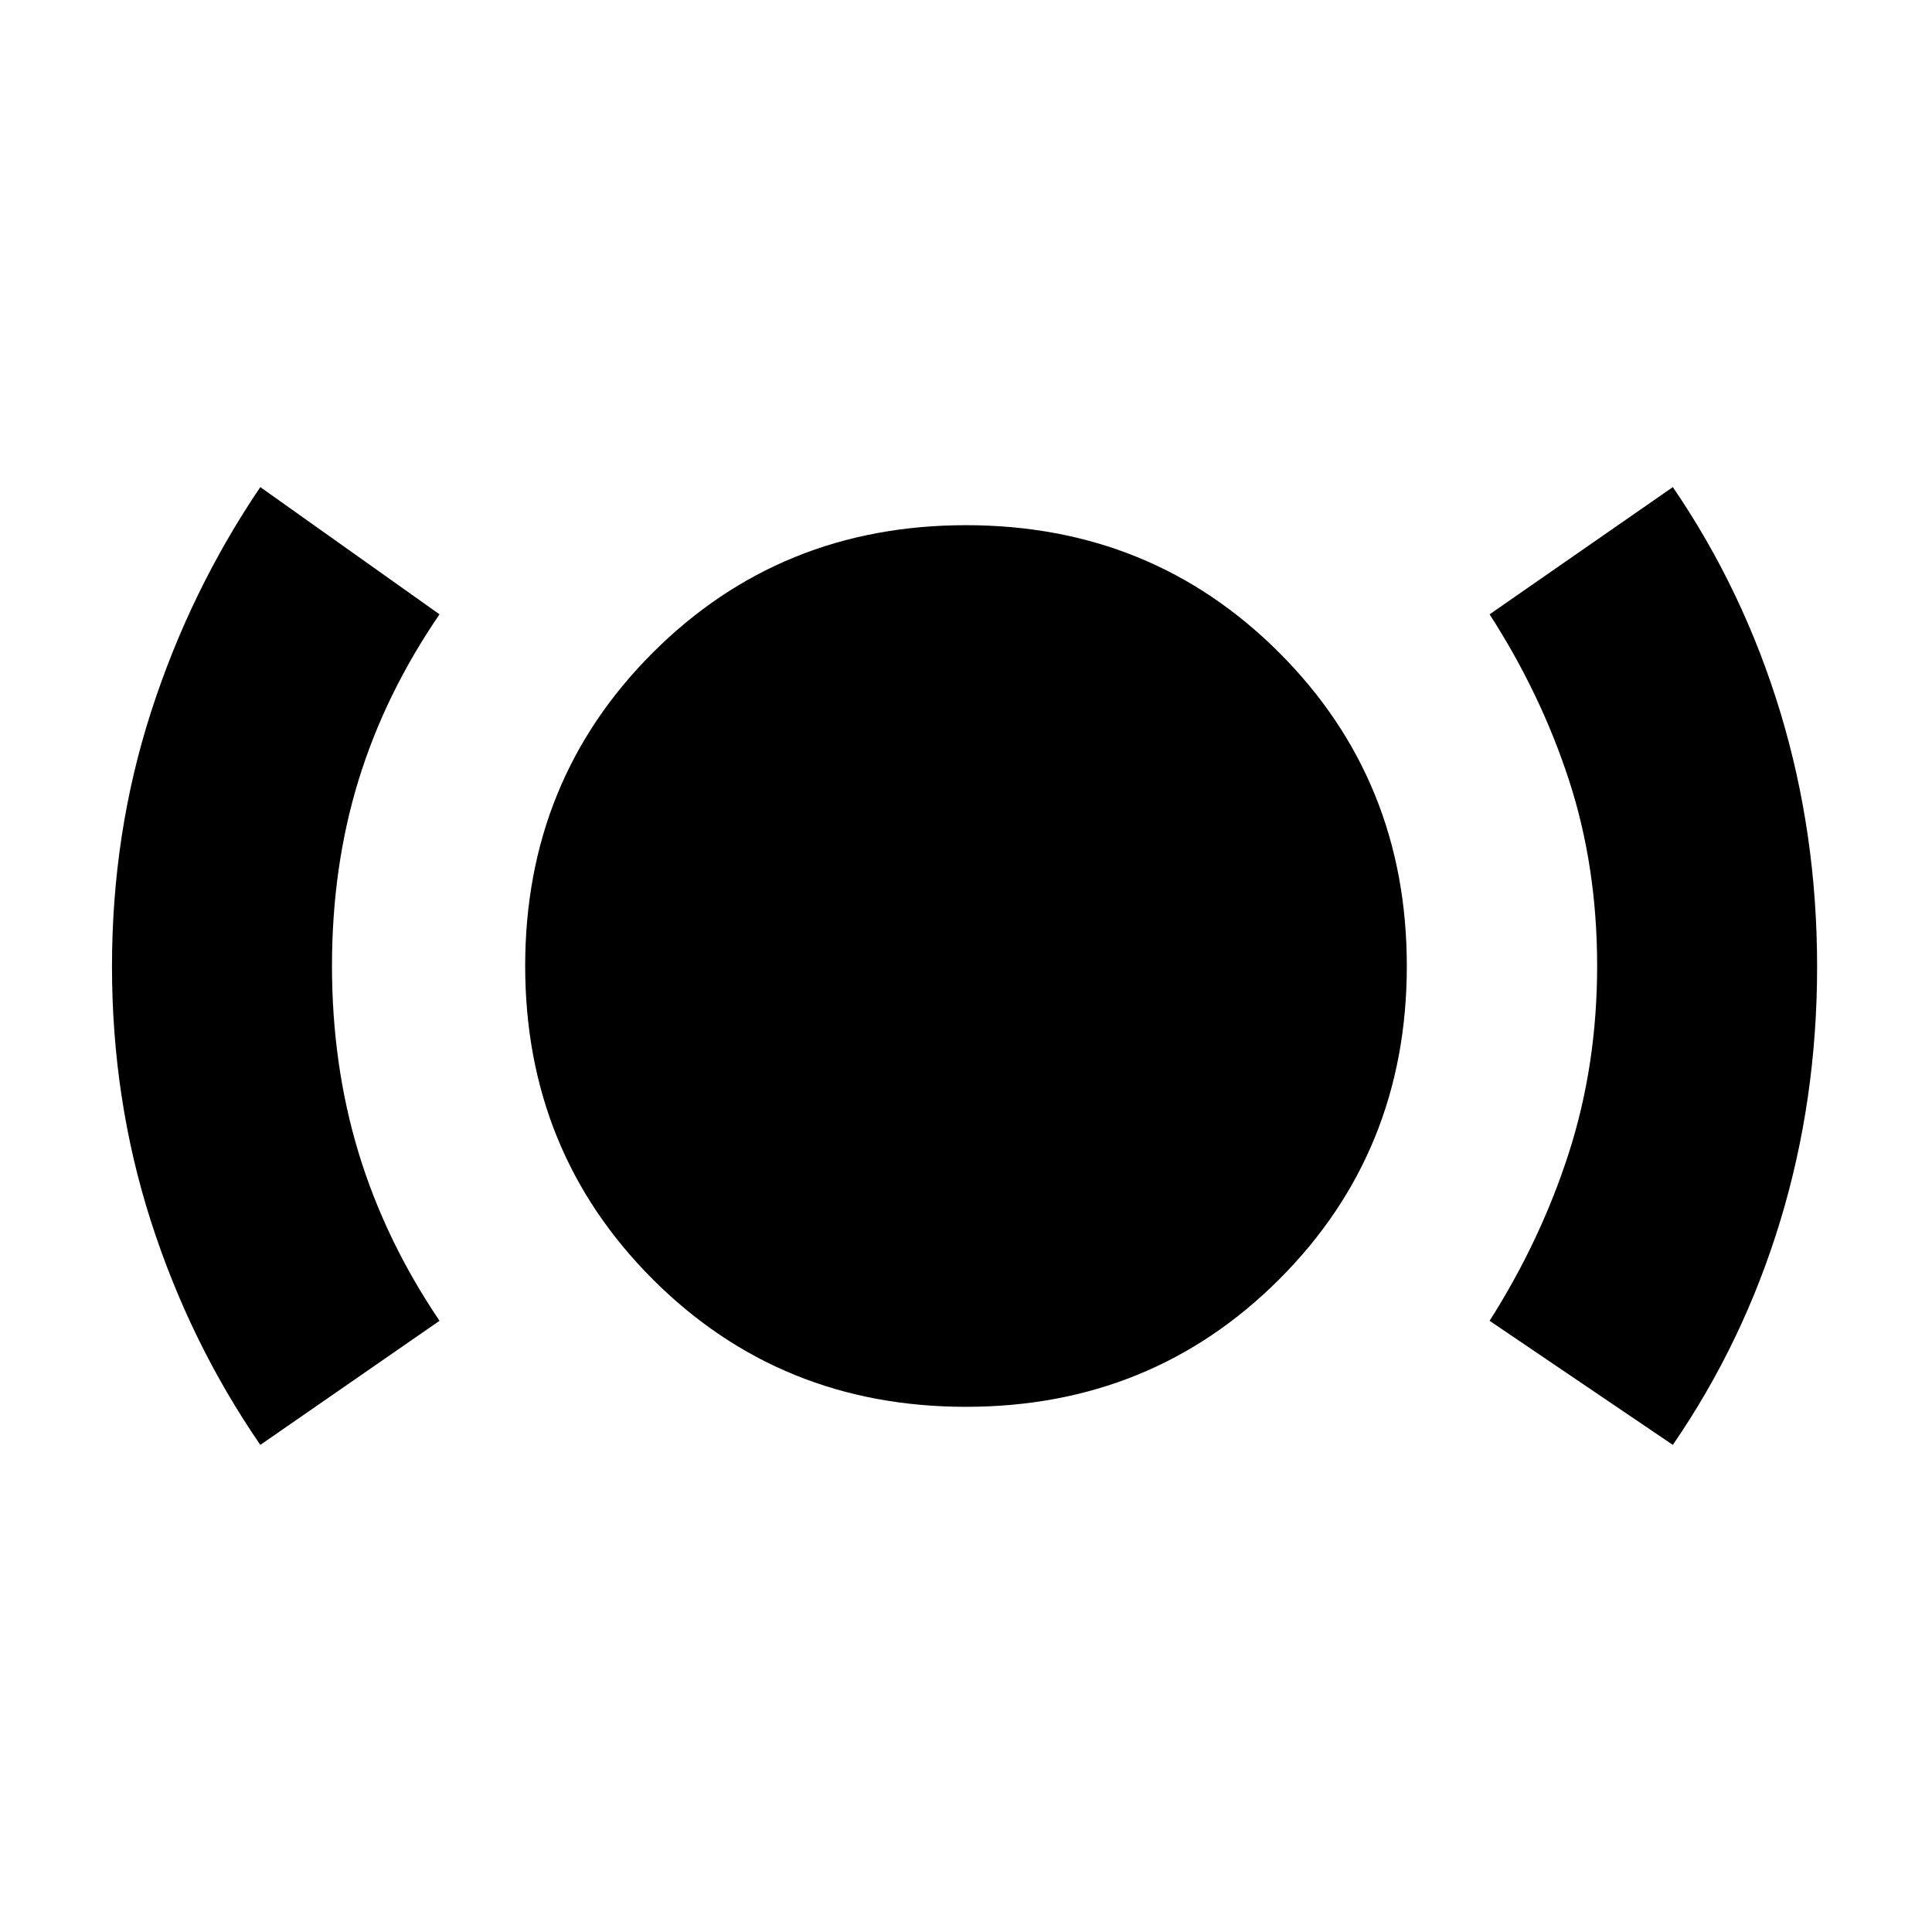 <svg xmlns="http://www.w3.org/2000/svg" height="20" viewBox="0 -960 960 960" width="20"><path d="M129.35-242.04q-35.13-51.13-54.42-111.32-19.28-60.19-19.28-126.43 0-66.34 19.42-126.53t54.28-111.64l89.04 63.22q-27 39.44-40.22 82.37-13.21 42.94-13.21 92.28t13.21 92.87q13.22 43.52 40.22 83.52l-89.04 61.66Zm350.62-18.92q-92.27 0-155.64-63.39-63.37-63.4-63.37-155.68 0-92.27 63.39-155.64 63.4-63.37 155.68-63.37 92.27 0 155.64 63.39 63.37 63.4 63.37 155.68 0 92.27-63.39 155.64-63.4 63.37-155.68 63.37Zm351.25 18.92-91.05-61.66q25.44-40 39.44-83.62 14-43.63 14-92.77 0-49.34-14-92.28-14-42.93-39.44-82.37l91.05-63.22q35.01 51.25 53.35 111.65 18.34 60.4 18.34 126.58 0 66.08-18.28 126.32-18.28 60.24-53.41 111.37Z"/></svg>